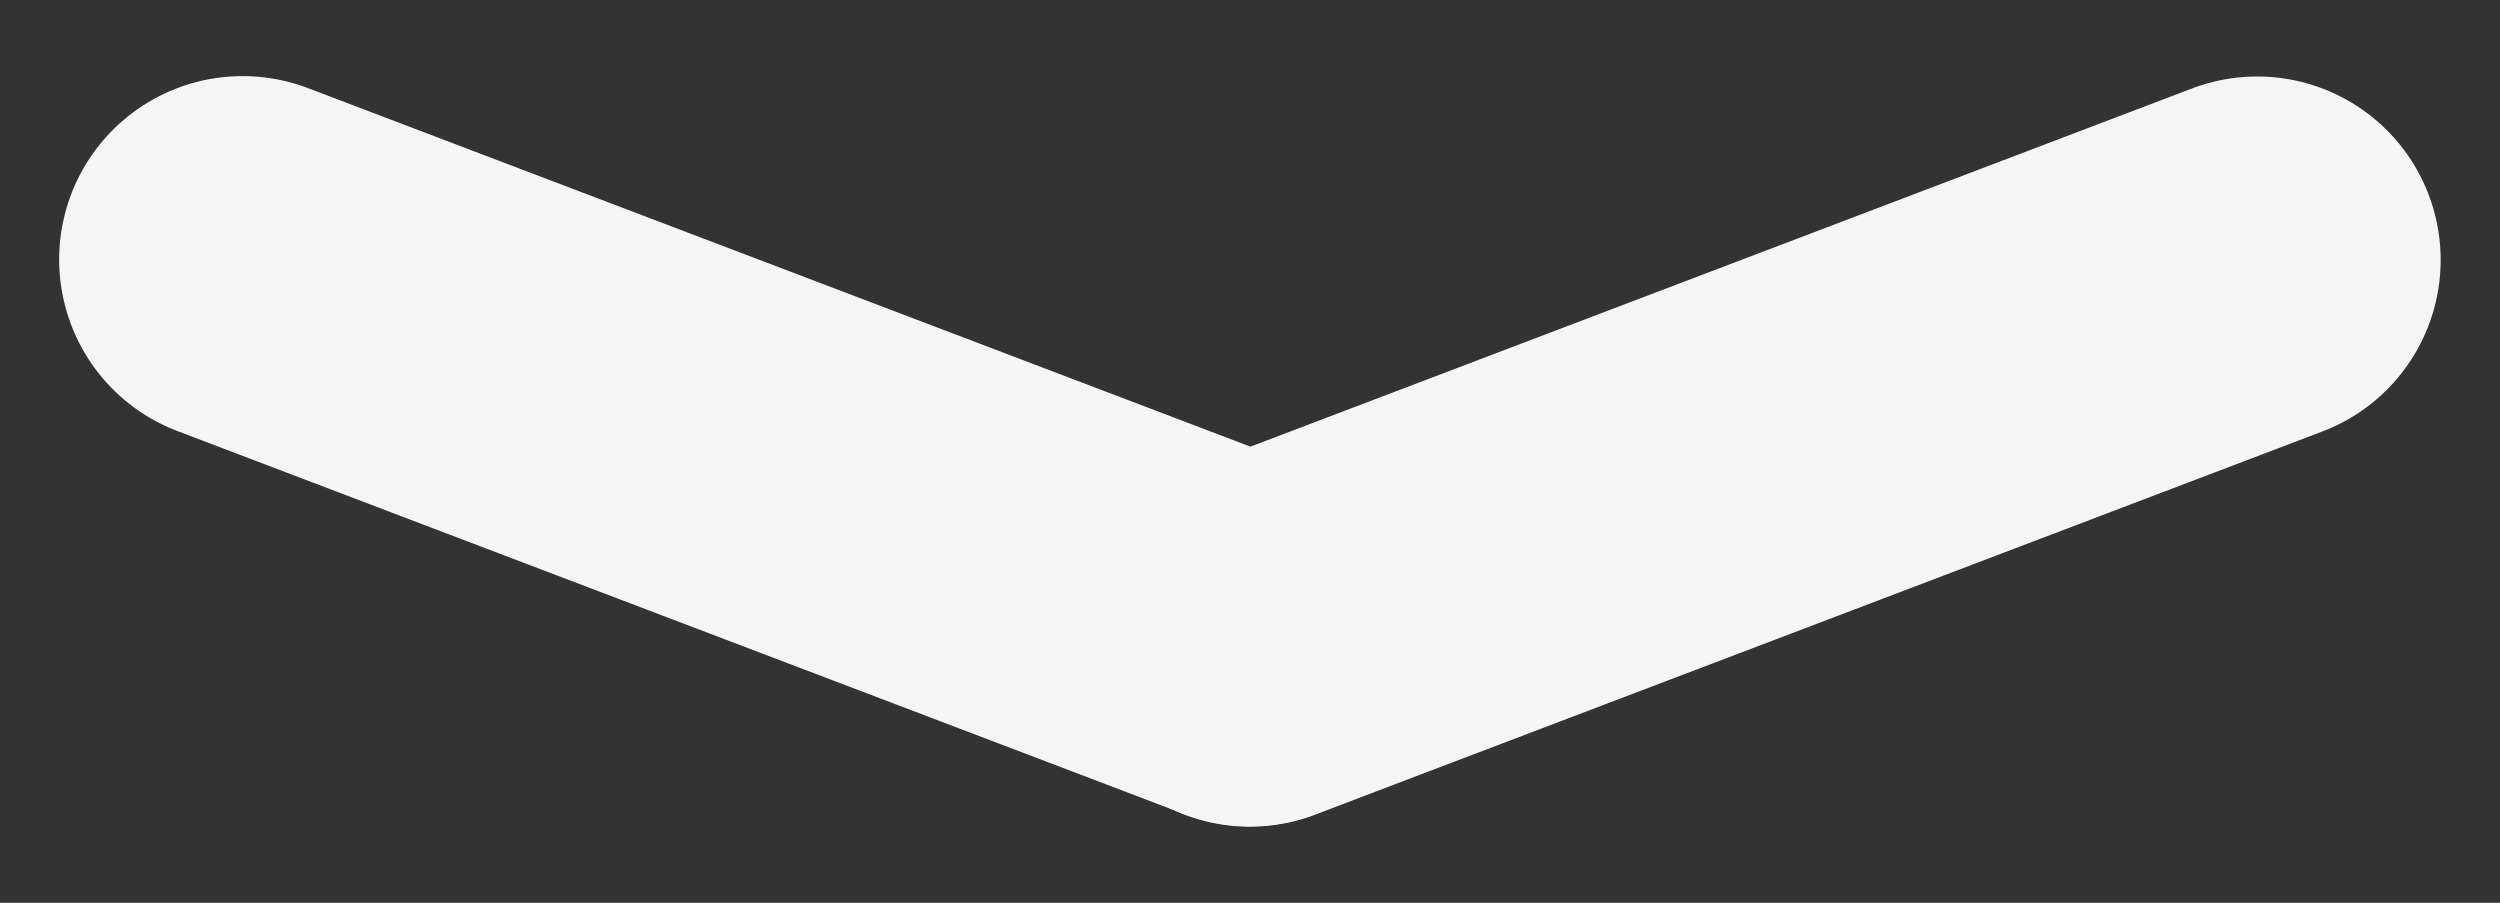 <svg xmlns="http://www.w3.org/2000/svg" width="37.477" height="13.534" viewBox="0 0 37.477 13.534"><rect x="0" y="0" width="37.477" height="13.534" fill="#333333" stroke="none"/><g transform="translate(206.188 -256.733) rotate(180)"><line y1="6" x2="15" transform="matrix(1, 0.017, -0.017, 1, 172.453, -266.63)" fill="none" stroke="#f5f5f5" stroke-linecap="round" stroke-width="5.5"/><line x1="15" y1="6" transform="matrix(1, -0.017, 0.017, 1, 187.449, -266.369)" fill="none" stroke="#f5f5f5" stroke-linecap="round" stroke-width="5.5"/></g></svg>
